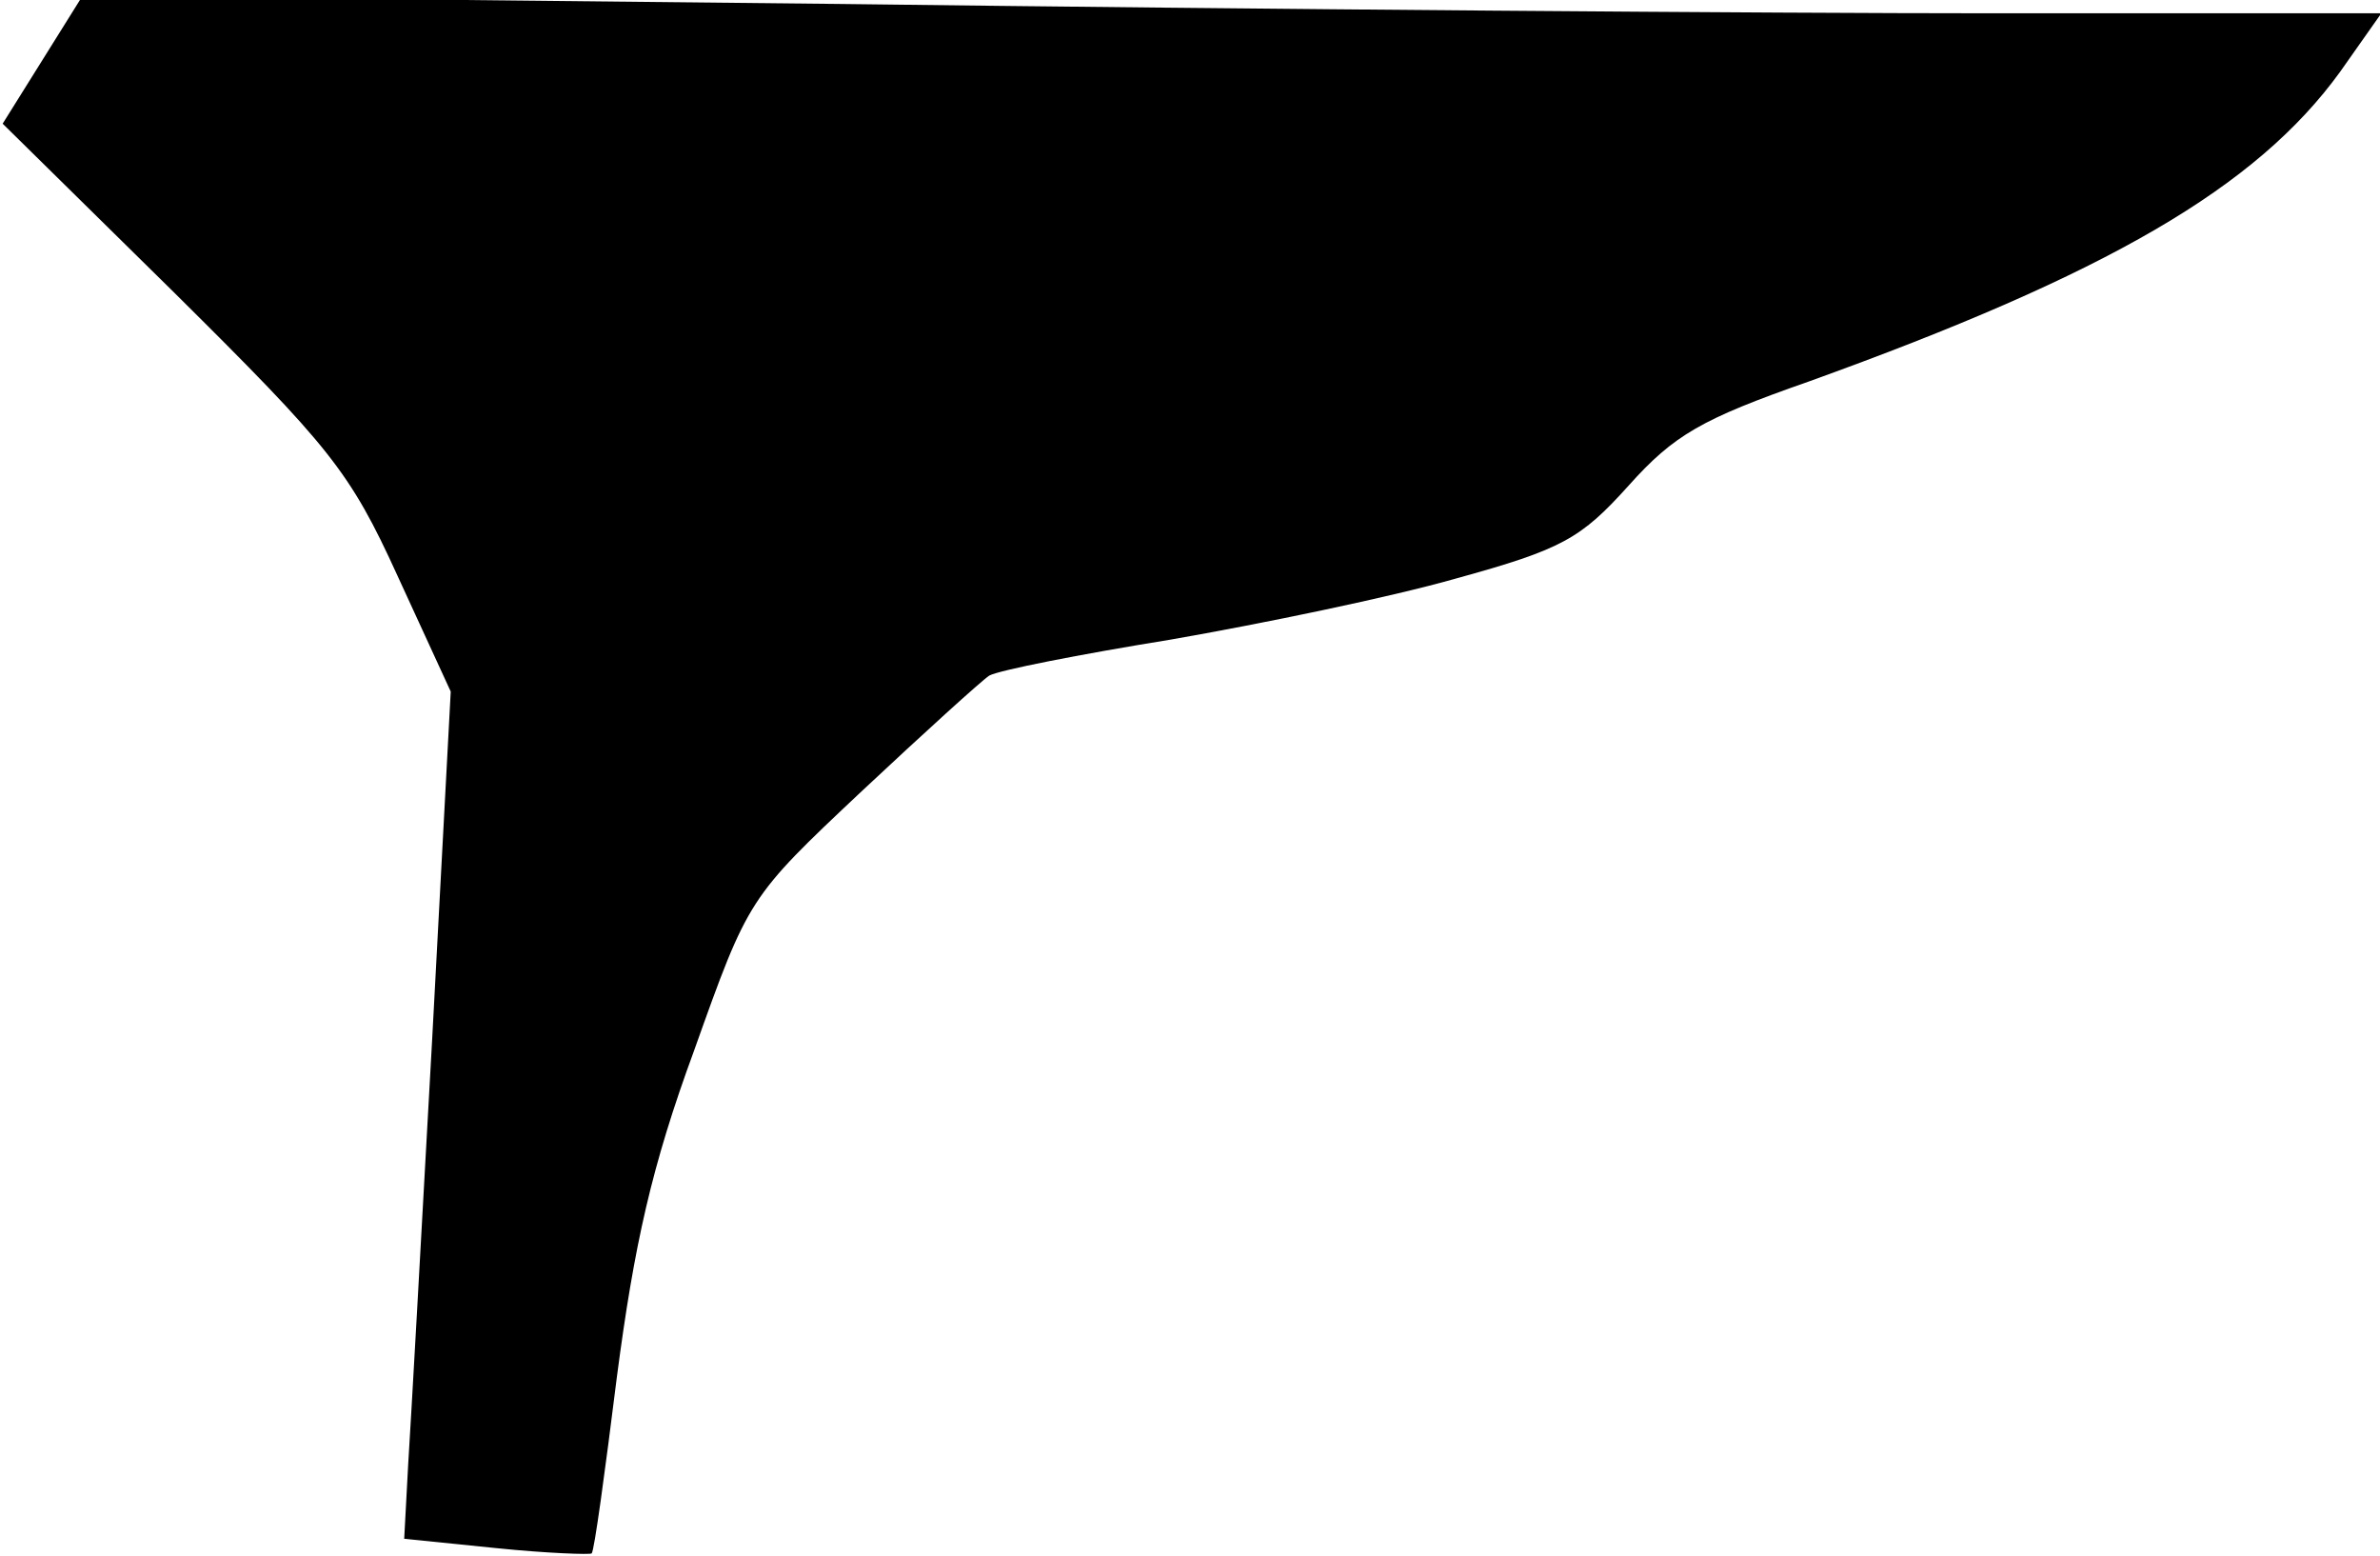 <?xml version="1.0" standalone="no"?>
<!DOCTYPE svg PUBLIC "-//W3C//DTD SVG 20010904//EN"
 "http://www.w3.org/TR/2001/REC-SVG-20010904/DTD/svg10.dtd">
<svg version="1.0" xmlns="http://www.w3.org/2000/svg"
 width="179pt" height="117pt" viewBox="0 0 179 117"
 preserveAspectRatio="xMidYMid meet">
<g transform="translate(0,117) scale(0.1,-0.1)"
fill="#000000" stroke="none">
<path fill="#000000" stroke="none" d="M32 1125 l-30 -48 129 -127 c117 -116
132 -134 168 -213 l40 -87 -14 -262 c-8 -145 -16 -288 -18 -319 l-3 -56 69 -7
c39 -4 71 -5 72 -4 2 2 10 61 19 133 13 99 26 158 58 245 41 115 41 115 126
195 47 44 90 83 96 87 7 4 68 16 136 27 69 12 166 32 215 46 80 22 94 30 130
70 34 38 55 50 135 78 225 81 337 146 400 233 l31 44 -294 0 c-161 0 -550 3
-864 7 l-571 6 -30 -48z"/>
</g>
</svg>
